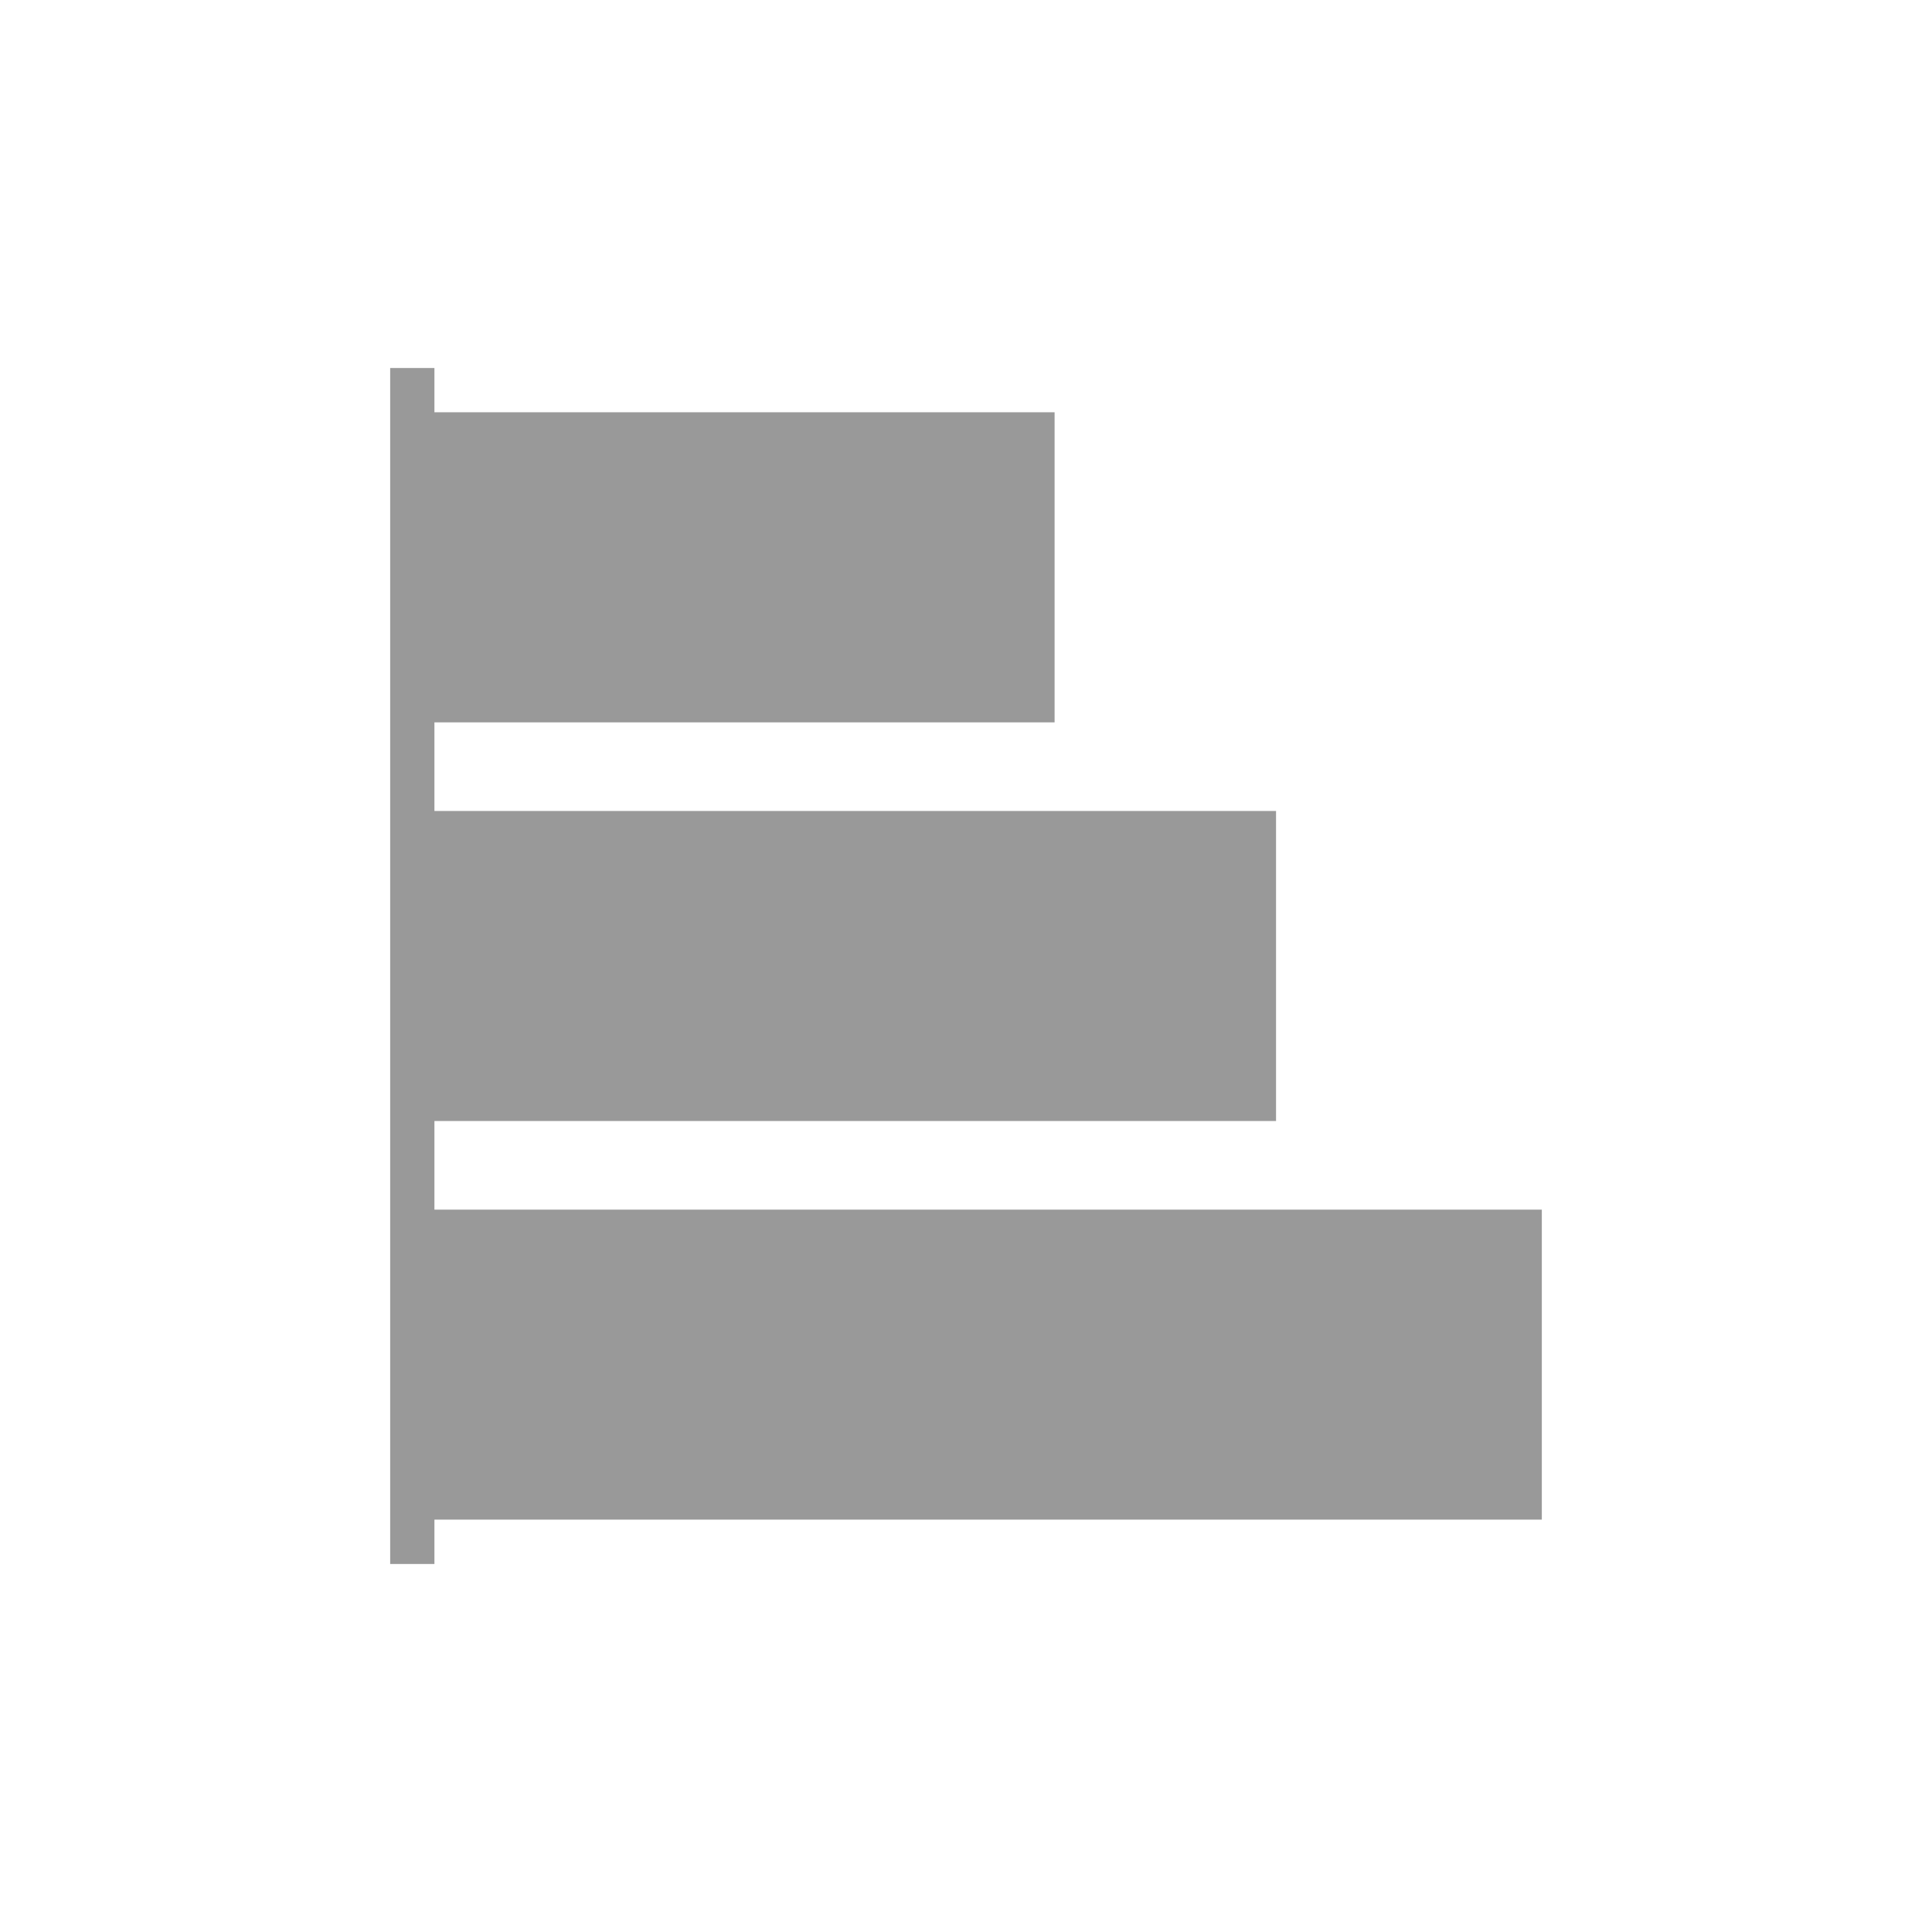 <svg width="21" height="21" viewBox="0 0 21 21" fill="none" xmlns="http://www.w3.org/2000/svg">
<g clip-path="url(#clip0_5580_1867)">
<path d="M4.722 16.518H16.759V13.148H4.722V12.185H13.87V8.815H4.722V7.852H11.463V4.481H4.722V4H4.241V17H4.722V16.518Z" fill="#999999"/>
</g>
<defs>
<clipPath id="clip0_5580_1867">
<rect width="12.518" height="13" fill="white" transform="translate(4.241 4)"/>
</clipPath>
</defs>
</svg>

